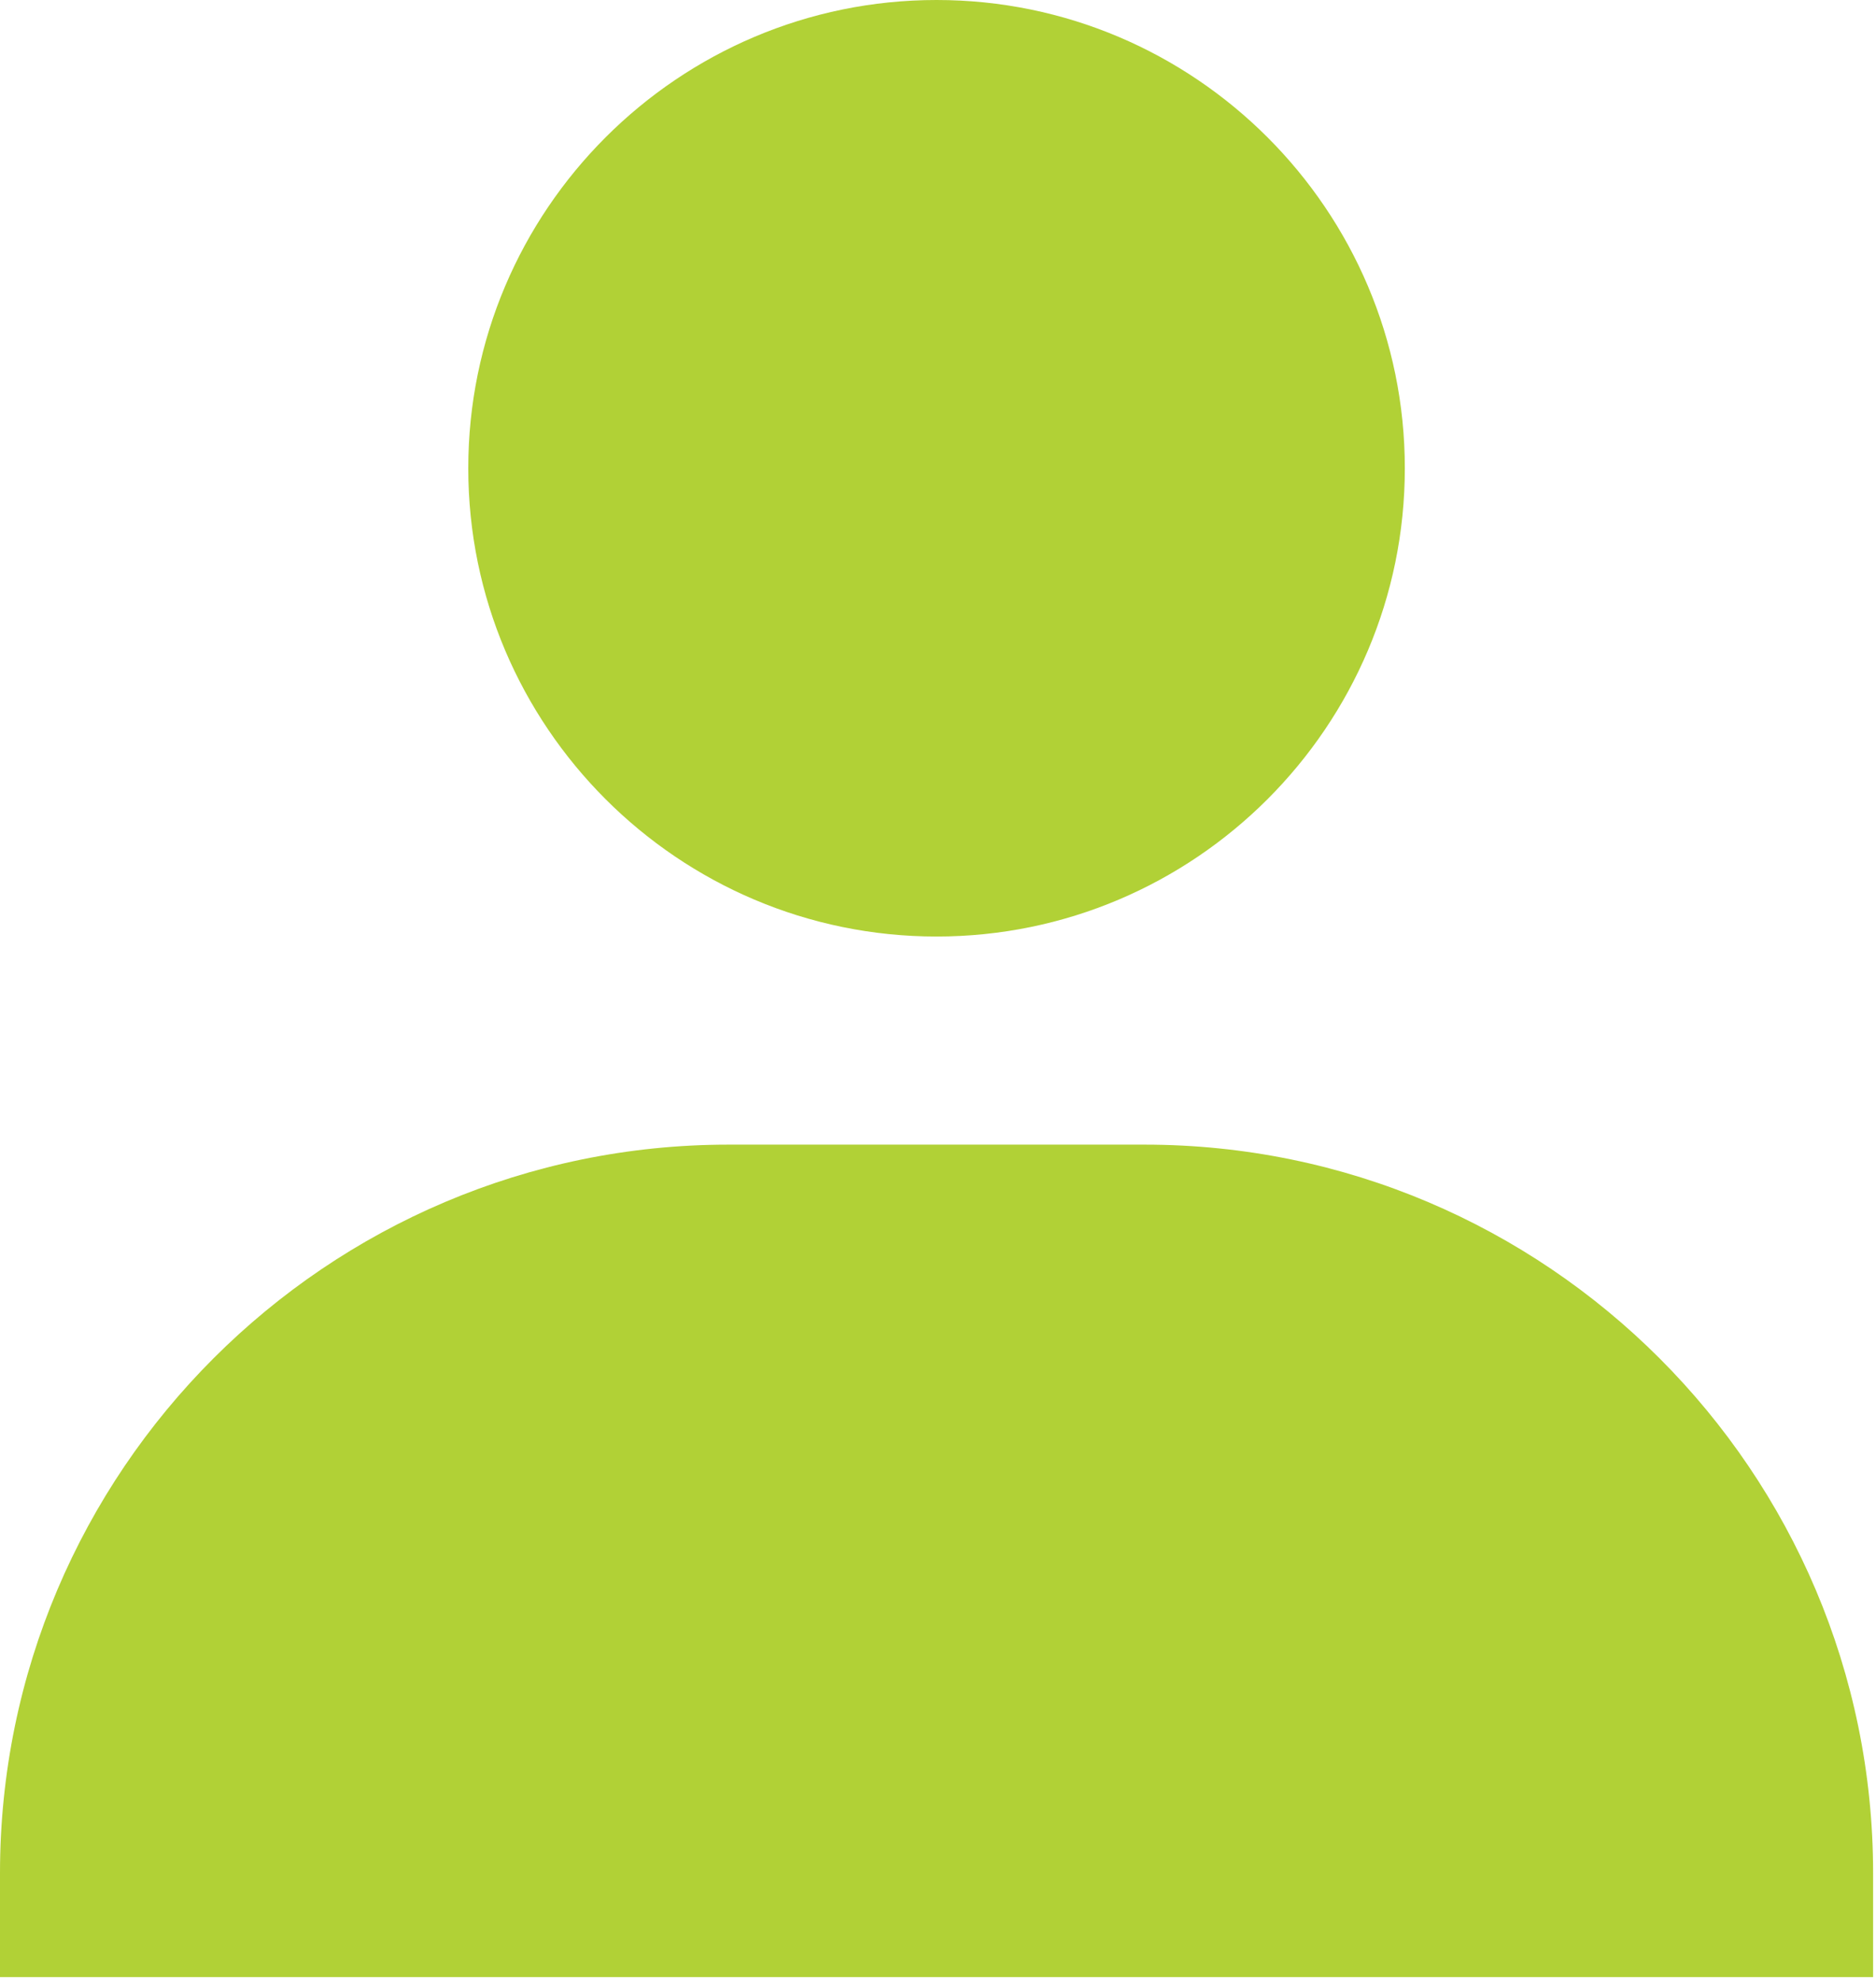 <svg width="304" height="321" viewBox="0 0 304 321" fill="none" xmlns="http://www.w3.org/2000/svg">
    <title>Pimpinan Pondok pesantren Tahfidz Al Ashr Al Madani</title>
<desc>Pimpinan Pondok pesantren Tahfidz Al Ashr Al Madani</desc>
<path d="M75.882 75.882C75.882 117.719 109.928 151.765 151.765 151.765C193.602 151.765 227.647 117.719 227.647 75.882C227.647 34.046 193.602 0 151.765 0C109.928 0 75.882 34.046 75.882 75.882ZM286.667 320.393H303.53V303.53C303.53 238.457 250.564 185.491 185.491 185.491H118.039C52.949 185.491 0 238.457 0 303.53V320.393H286.667Z" fill="#B1D136"/>
</svg>
